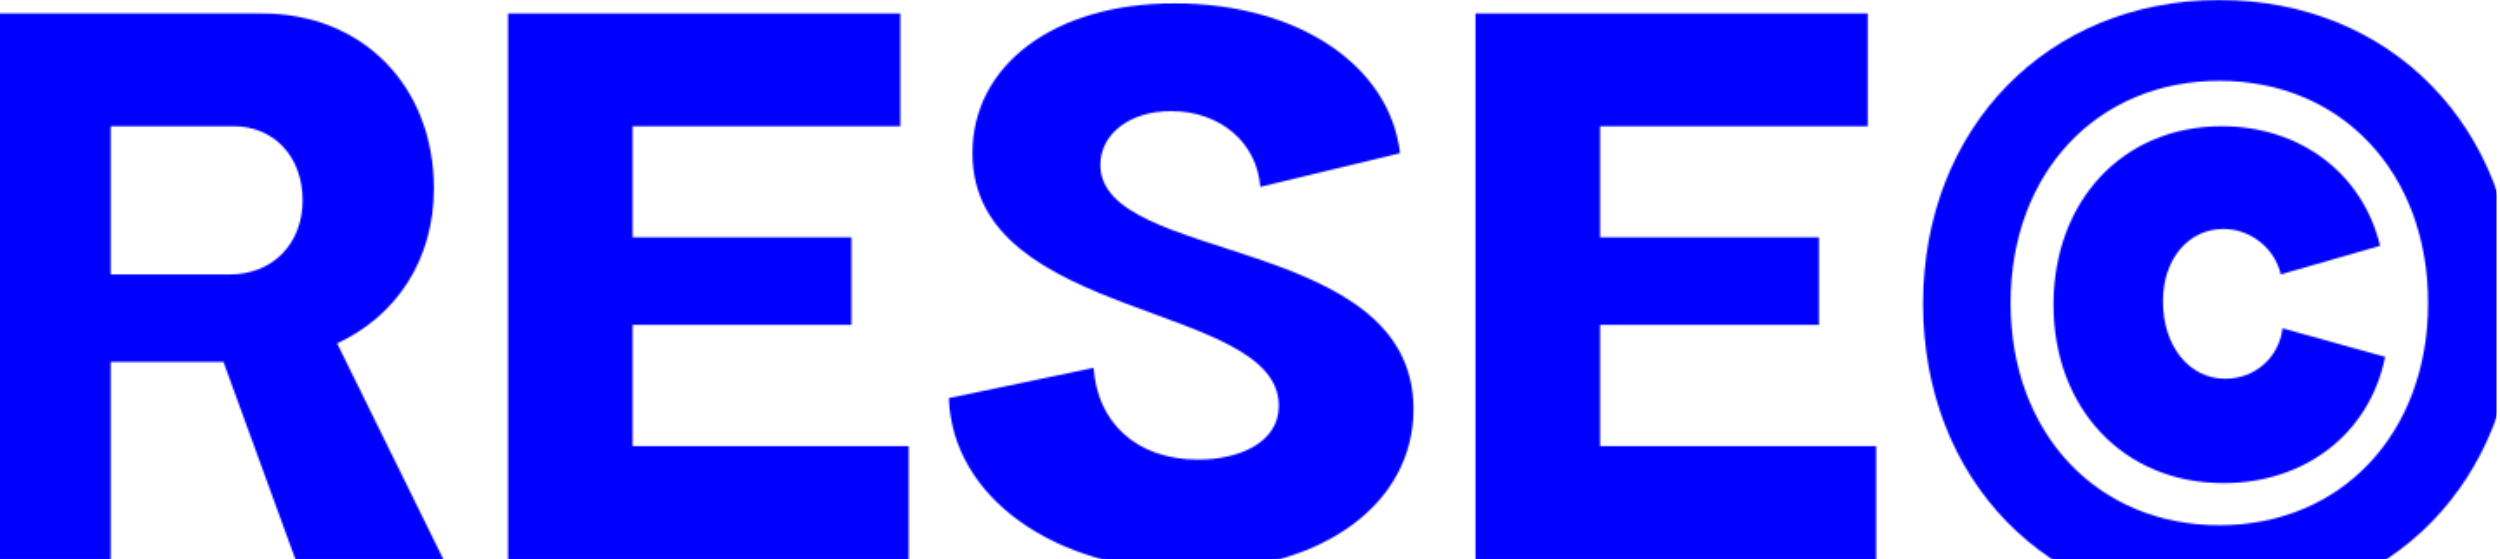 <svg width="1440" height="322" viewBox="0 0 1440 322" fill="none" xmlns="http://www.w3.org/2000/svg">
<mask id="mask0_539_757" style="mask-type:alpha" maskUnits="userSpaceOnUse" x="-8" y="0" width="1457" height="351">
<path d="M1278.34 350.04C1179.44 350.04 1107.69 276.347 1107.69 175.02C1107.69 73.693 1179.44 0 1278.34 0C1377.25 0 1449 73.693 1449 175.02C1449 276.347 1377.25 350.04 1278.34 350.04ZM1158.11 174.535C1158.11 249.682 1208.05 302.527 1278.34 302.527C1348.64 302.527 1398.58 249.682 1398.58 174.535C1398.58 99.388 1348.64 46.543 1278.34 46.543C1208.05 46.543 1158.11 99.388 1158.11 174.535ZM1182.83 175.505C1182.83 115.872 1222.59 72.723 1279.8 72.723C1324.4 72.723 1360.76 99.388 1370.94 141.567L1313.74 158.051C1310.34 143.022 1296.28 131.871 1280.77 131.871C1260.41 131.871 1245.86 149.324 1245.86 173.565C1245.86 199.261 1260.89 218.169 1281.74 218.169C1298.71 218.169 1312.77 206.048 1314.71 189.08L1373.85 205.563C1364.64 250.652 1326.83 278.286 1280.77 278.286C1223.07 278.286 1182.83 235.137 1182.83 175.505Z" fill="#0000FF"/>
<path d="M849.903 322.89V7.757H1075.83V72.723H921.657V136.719H1047.71V187.14H921.657V256.954H1080.68V322.89H849.903Z" fill="#0000FF"/>
<path d="M686.178 328.708C607.637 328.708 548.489 286.528 546.55 229.32L629.939 211.866C631.878 242.41 653.695 264.711 690.056 264.711C713.813 264.711 736.599 255.015 736.599 233.683C736.599 173.565 560.125 185.201 560.125 88.237C560.125 37.816 606.667 1.939 676.481 1.939C747.75 1.939 800.595 37.816 806.413 88.237L725.933 107.63C723.994 81.934 702.662 63.996 674.542 63.996C650.786 63.996 633.817 77.086 633.817 95.025C633.817 152.233 814.17 134.78 814.17 235.622C814.17 290.407 761.325 328.708 686.178 328.708Z" fill="#0000FF"/>
<path d="M292.645 322.89V7.757H518.571V72.723H364.398V136.719H490.451V187.14H364.398V256.954H523.419V322.89H292.645Z" fill="#0000FF"/>
<path d="M-8 322.89V7.757H151.021C208.714 7.757 249.924 49.452 249.924 108.6C249.924 149.324 228.592 181.807 194.17 197.806L255.742 322.89H170.414L128.719 208.472H63.753V322.89H-8ZM63.753 158.051H132.598C156.839 158.051 174.292 140.598 174.292 115.387C174.292 90.176 157.808 72.723 134.537 72.723H63.753V158.051Z" fill="#0000FF"/>
</mask>
<g mask="url(#mask0_539_757)">
<path d="M-2 0H1438V323H-2V0Z" fill="#0000FF"/>
</g>
</svg>
